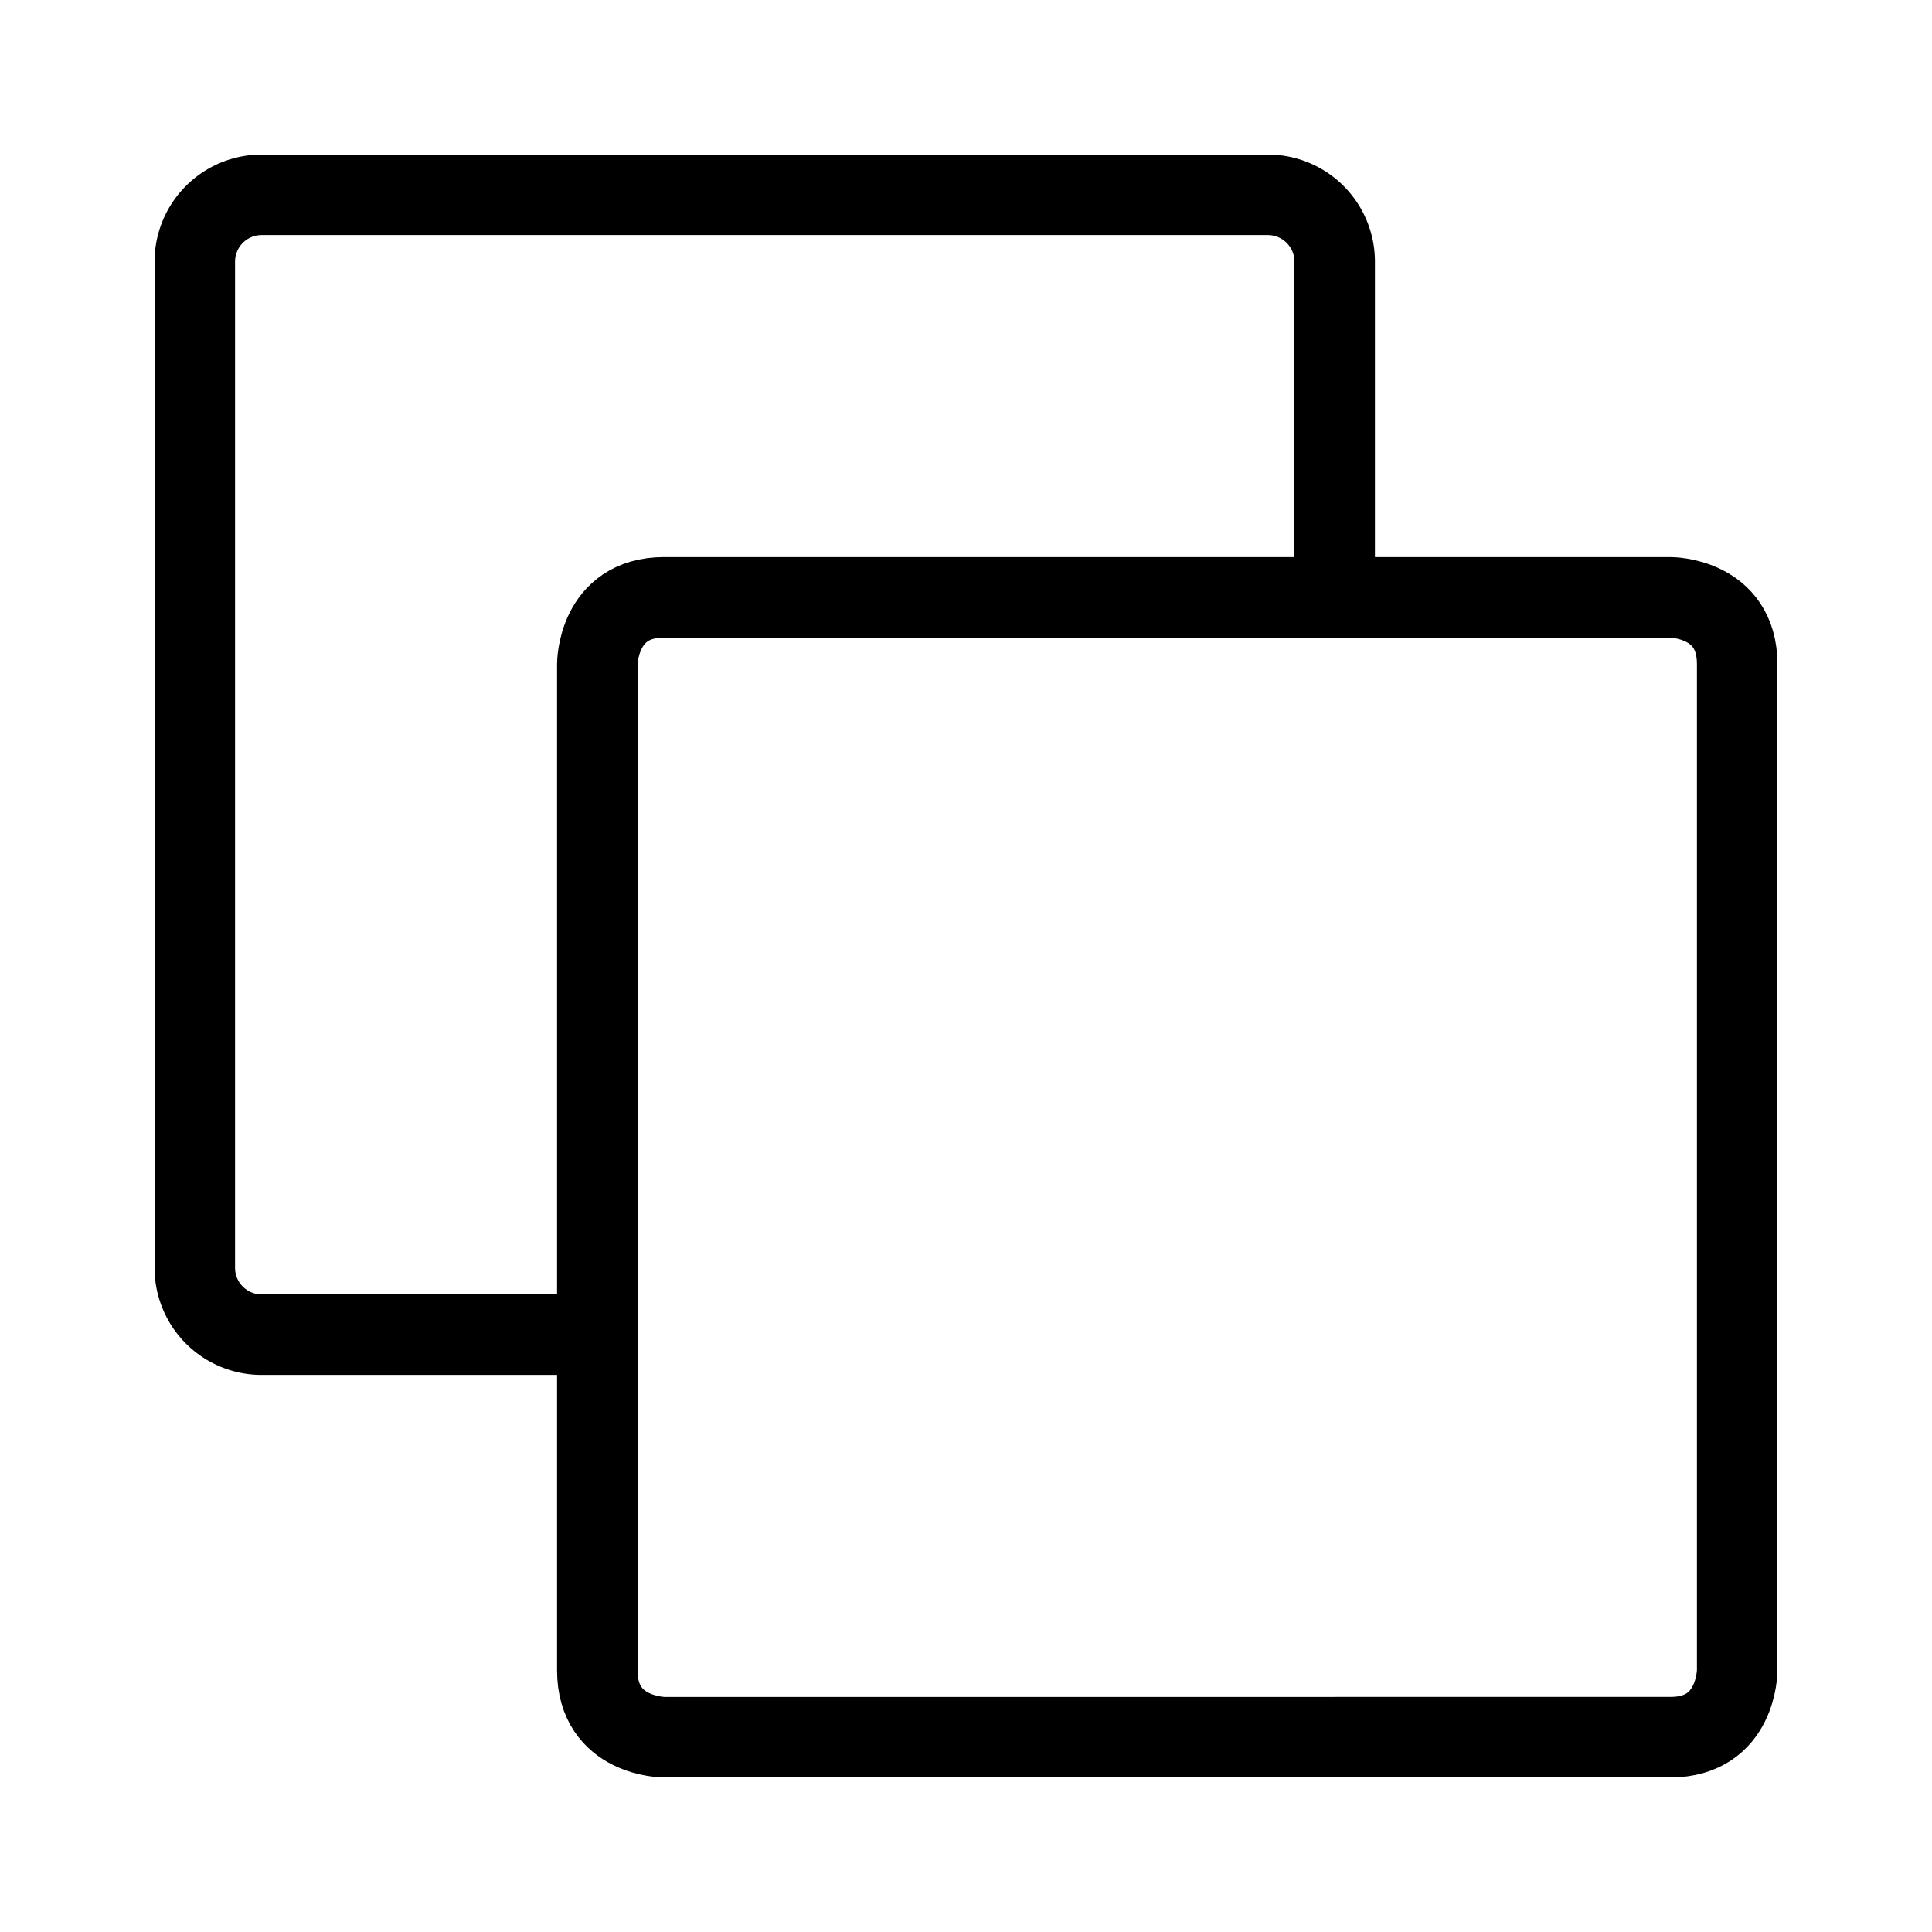 <svg xmlns="http://www.w3.org/2000/svg" viewBox="0 0 24 24" fill="none"><path stroke="currentColor" stroke-linecap="round" stroke-linejoin="round" d="M7.42 16.58H3.25a.83.83 0 0 1-.83-.83V3.25a.83.83 0 0 1 .83-.83h12.5a.83.83 0 0 1 .83.83v4.17"/><path stroke="currentColor" stroke-linecap="round" stroke-linejoin="round" d="M8.25 7.42h12.5s.83 0 .83.83v12.5s0 .83-.83.83H8.25s-.83 0-.83-.83V8.25s0-.83.83-.83Z"/></svg>
